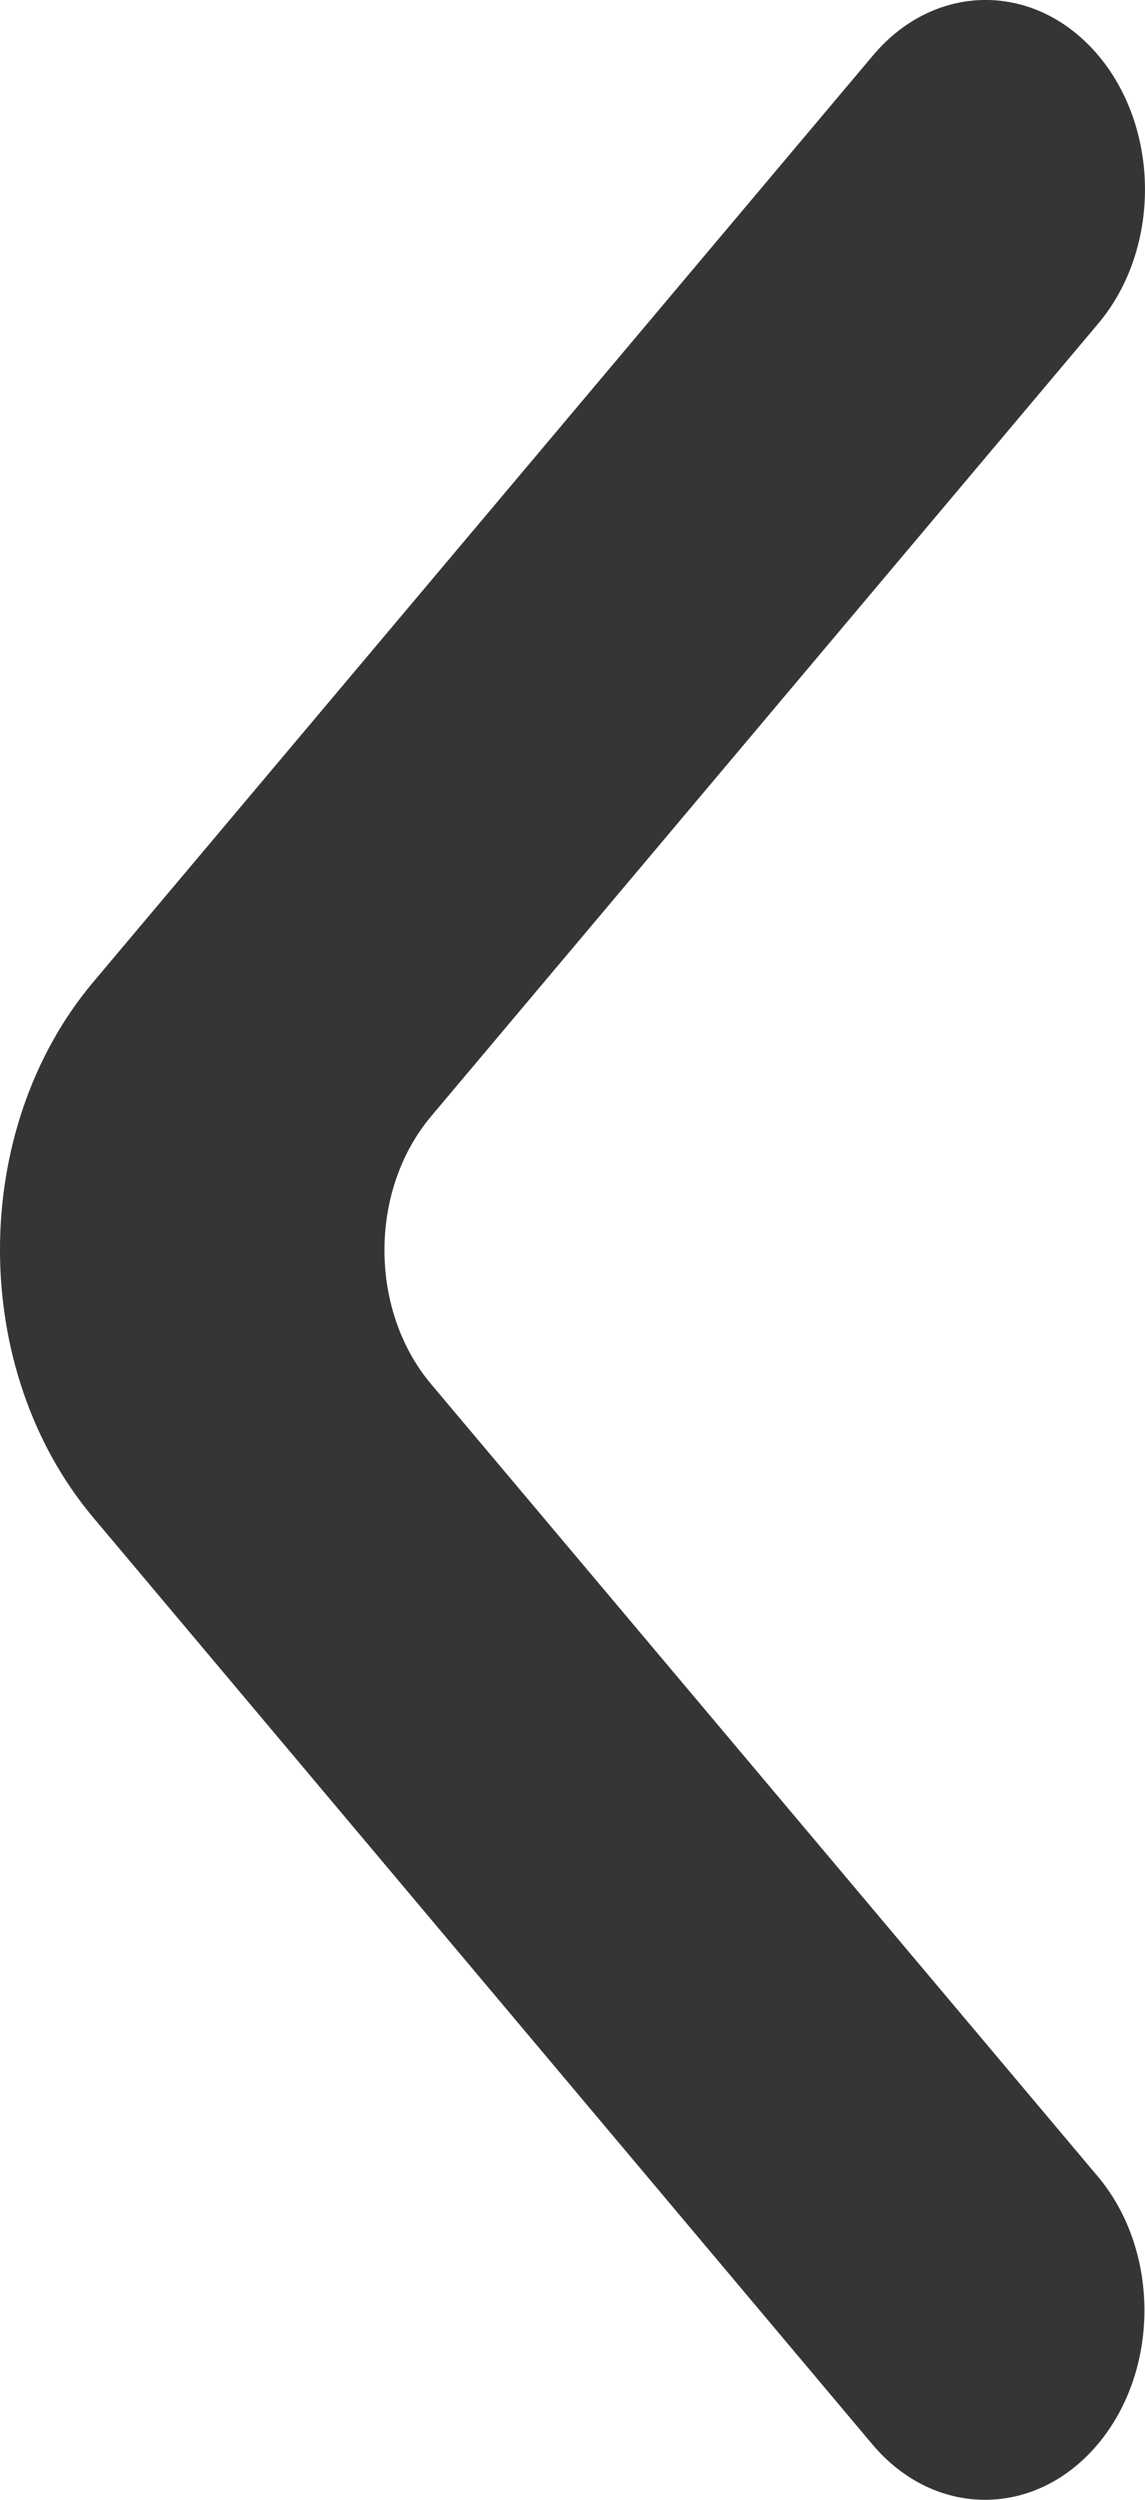 <svg width="11" height="24" viewBox="0 0 11 24" fill="none" xmlns="http://www.w3.org/2000/svg">
<path d="M10.546 23.467C9.948 24.178 8.978 24.178 8.38 23.467L0.896 14.57C-0.299 13.149 -0.299 10.847 0.897 9.427L8.386 0.533C8.984 -0.178 9.953 -0.178 10.552 0.533C11.149 1.243 11.149 2.395 10.552 3.105L4.142 10.717C3.544 11.427 3.544 12.579 4.142 13.289L10.546 20.895C11.144 21.605 11.144 22.757 10.546 23.467Z" fill="#353535"/>
</svg>
